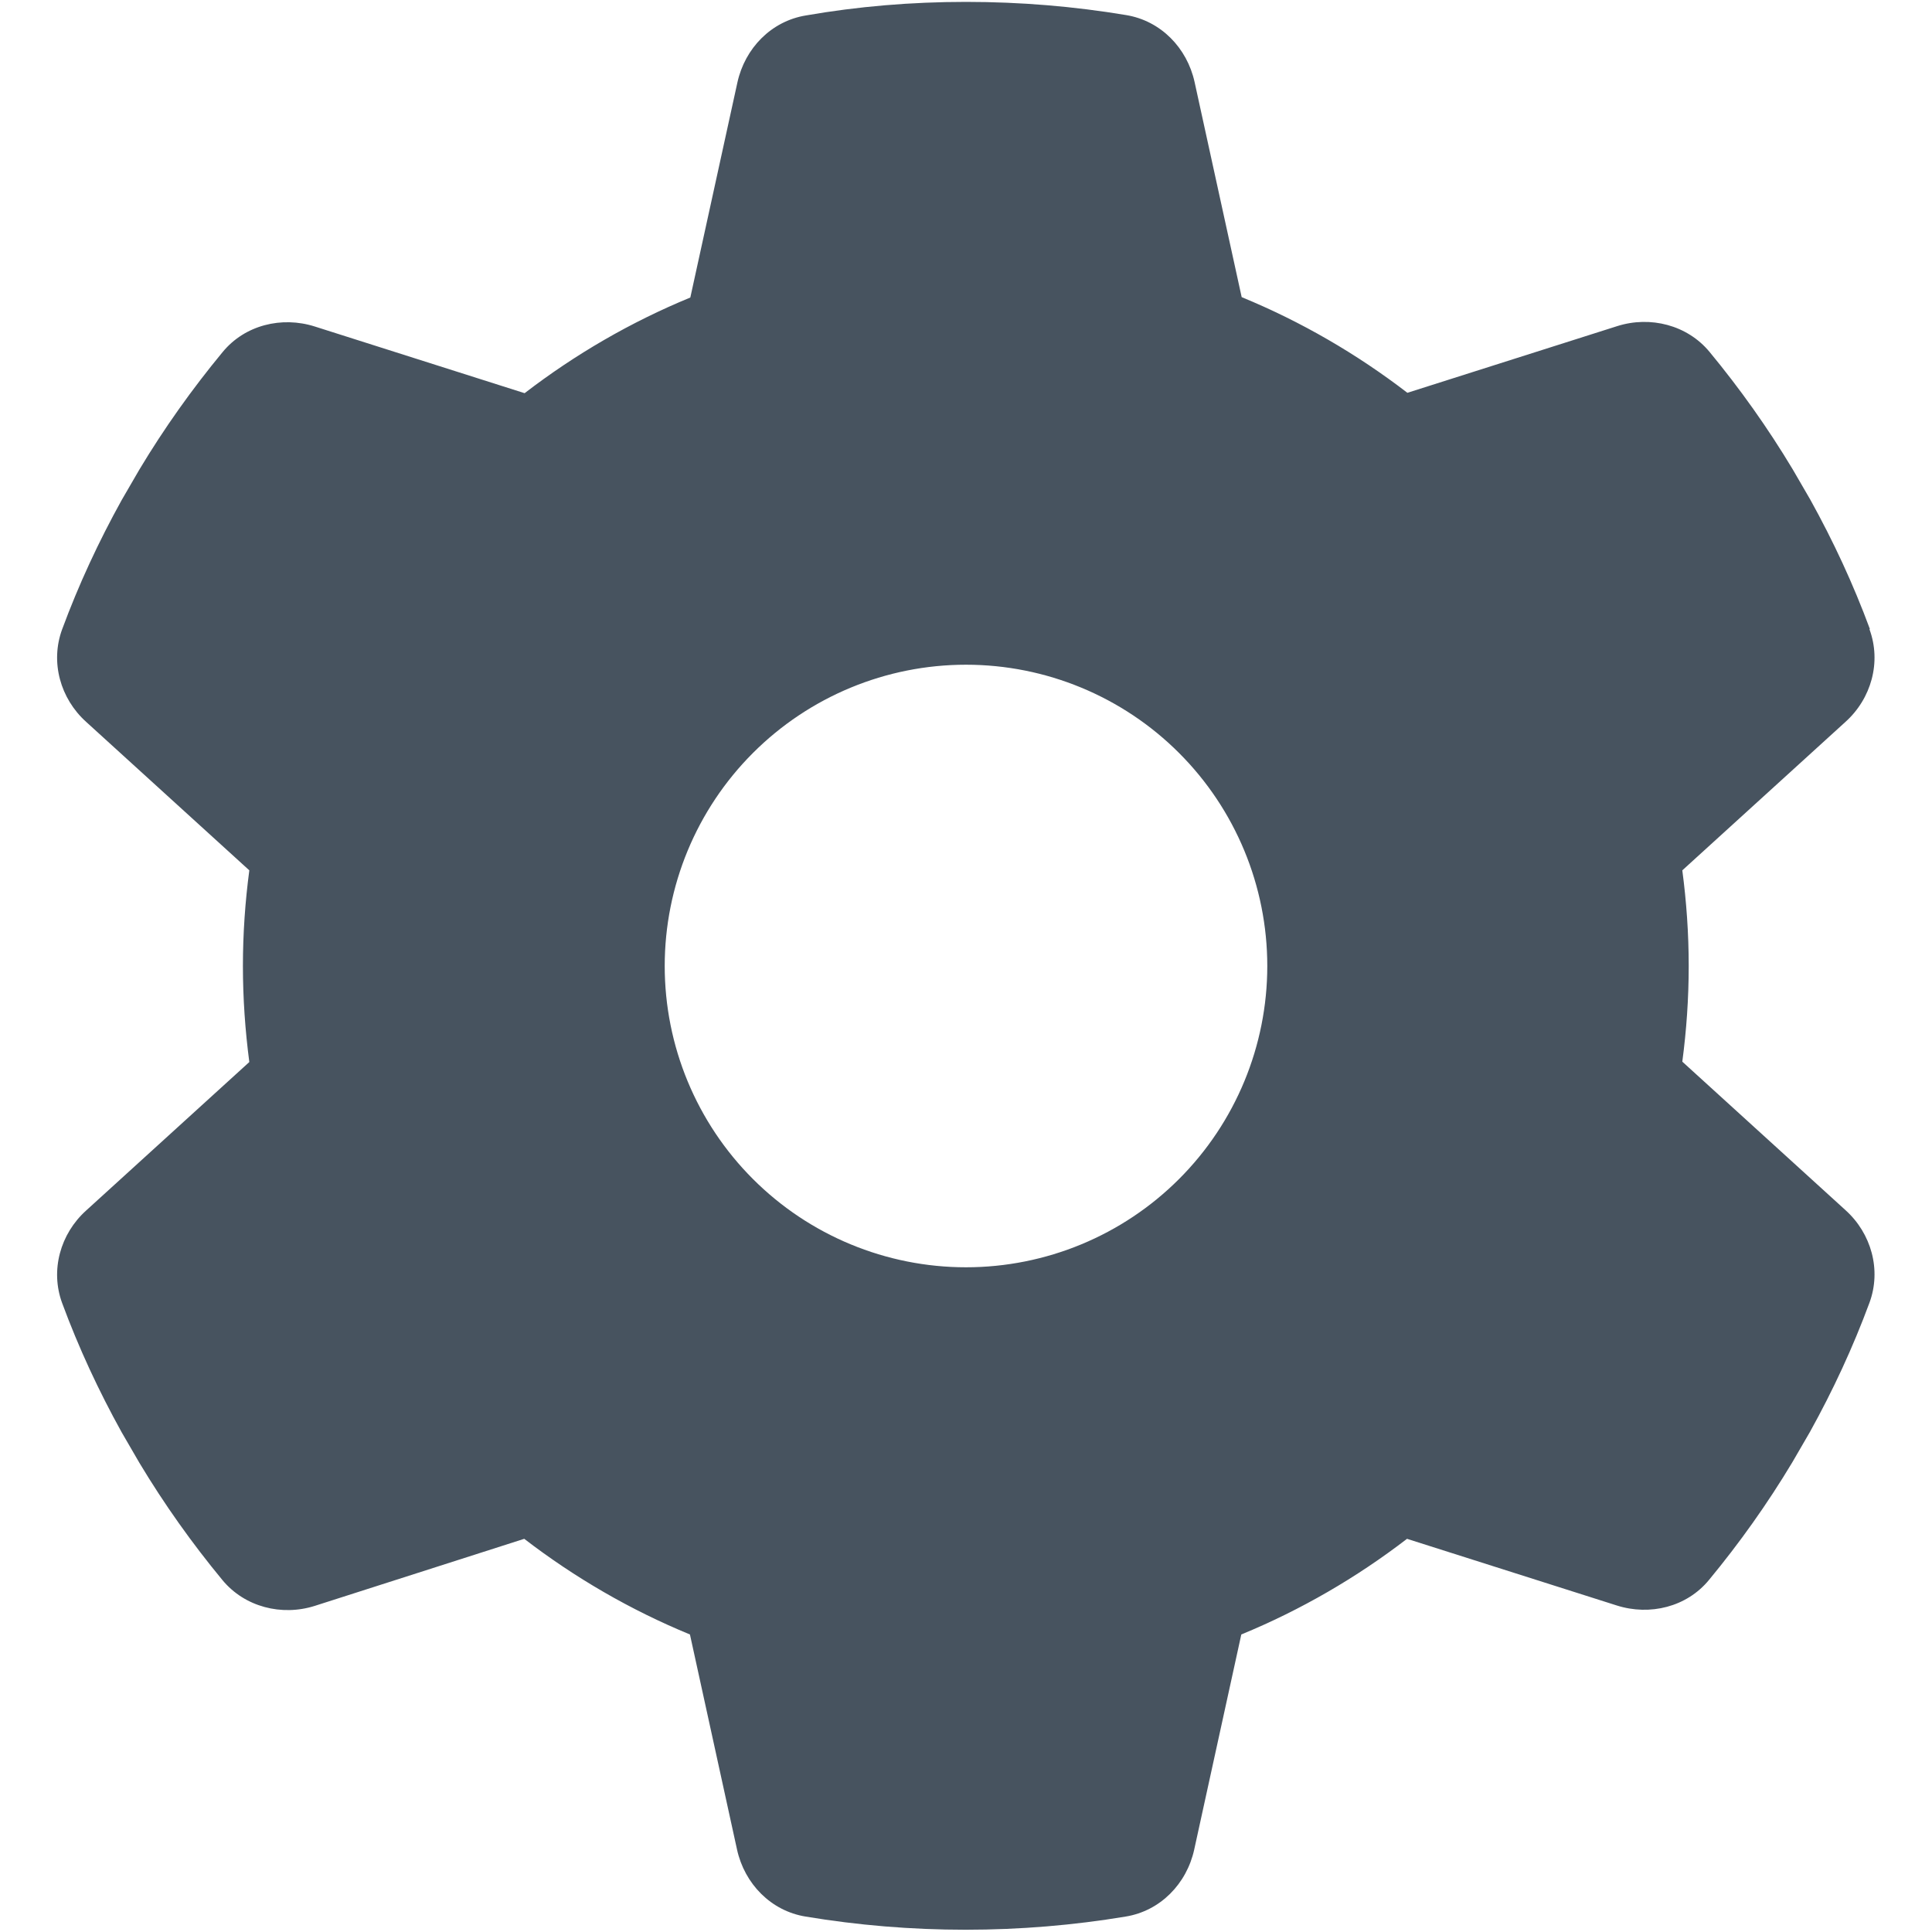 <svg width="513" height="513" viewBox="0 0 513 513" fill="none" xmlns="http://www.w3.org/2000/svg">
<g clip-path="url(#clip0_104_1474)">
<path d="M496.4 167.1C499.6 175.8 496.9 185.5 490 191.7L446.7 231.1C447.8 239.4 448.4 247.9 448.4 256.5C448.4 265.1 447.8 273.6 446.7 281.9L490 321.3C496.9 327.5 499.6 337.2 496.4 345.9C492 357.8 486.7 369.2 480.6 380.2L475.9 388.3C469.3 399.3 461.9 409.7 453.8 419.5C447.9 426.7 438.1 429.1 429.3 426.3L373.6 408.6C360.2 418.9 345.4 427.5 329.6 434L317.1 491.1C315.1 500.2 308.1 507.4 298.9 508.9C285.1 511.2 270.9 512.4 256.4 512.4C241.9 512.4 227.7 511.2 213.9 508.9C204.7 507.4 197.7 500.2 195.7 491.1L183.2 434C167.4 427.5 152.6 418.9 139.2 408.6L83.6 426.4C74.8 429.2 65 426.7 59.1 419.6C51 409.8 43.6 399.4 37 388.4L32.3 380.3C26.2 369.3 20.9 357.9 16.5 346C13.3 337.3 16 327.6 22.9 321.4L66.2 282C65.1 273.6 64.5 265.1 64.5 256.5C64.5 247.9 65.1 239.4 66.2 231.1L22.9 191.7C16 185.5 13.3 175.8 16.5 167.1C20.9 155.2 26.2 143.8 32.3 132.8L37 124.7C43.6 113.7 51 103.3 59.1 93.5C65 86.3 74.8 83.9 83.6 86.7L139.3 104.4C152.7 94.1 167.5 85.5 183.3 79L195.8 21.9C197.8 12.8 204.8 5.6 214 4.1C227.8 1.7 242 0.5 256.5 0.5C271 0.5 285.2 1.7 299 4C308.2 5.5 315.2 12.7 317.2 21.8L329.7 78.9C345.5 85.4 360.3 94 373.7 104.3L429.4 86.6C438.2 83.8 448 86.3 453.9 93.4C462 103.2 469.4 113.6 476 124.6L480.7 132.7C486.8 143.7 492.1 155.1 496.5 167L496.4 167.1ZM256.5 336.5C277.717 336.5 298.066 328.071 313.068 313.069C328.071 298.066 336.5 277.717 336.5 256.5C336.5 235.283 328.071 214.934 313.068 199.931C298.066 184.929 277.717 176.5 256.5 176.5C235.283 176.5 214.934 184.929 199.931 199.931C184.928 214.934 176.5 235.283 176.5 256.5C176.5 277.717 184.928 298.066 199.931 313.069C214.934 328.071 235.283 336.5 256.5 336.5Z" fill="#47535F"/>
</g>
<defs>
<clipPath id="clip0_104_1474">
<rect width="512" height="512" fill="white" transform="translate(0.5 0.5)"/>
</clipPath>
</defs>
</svg>
